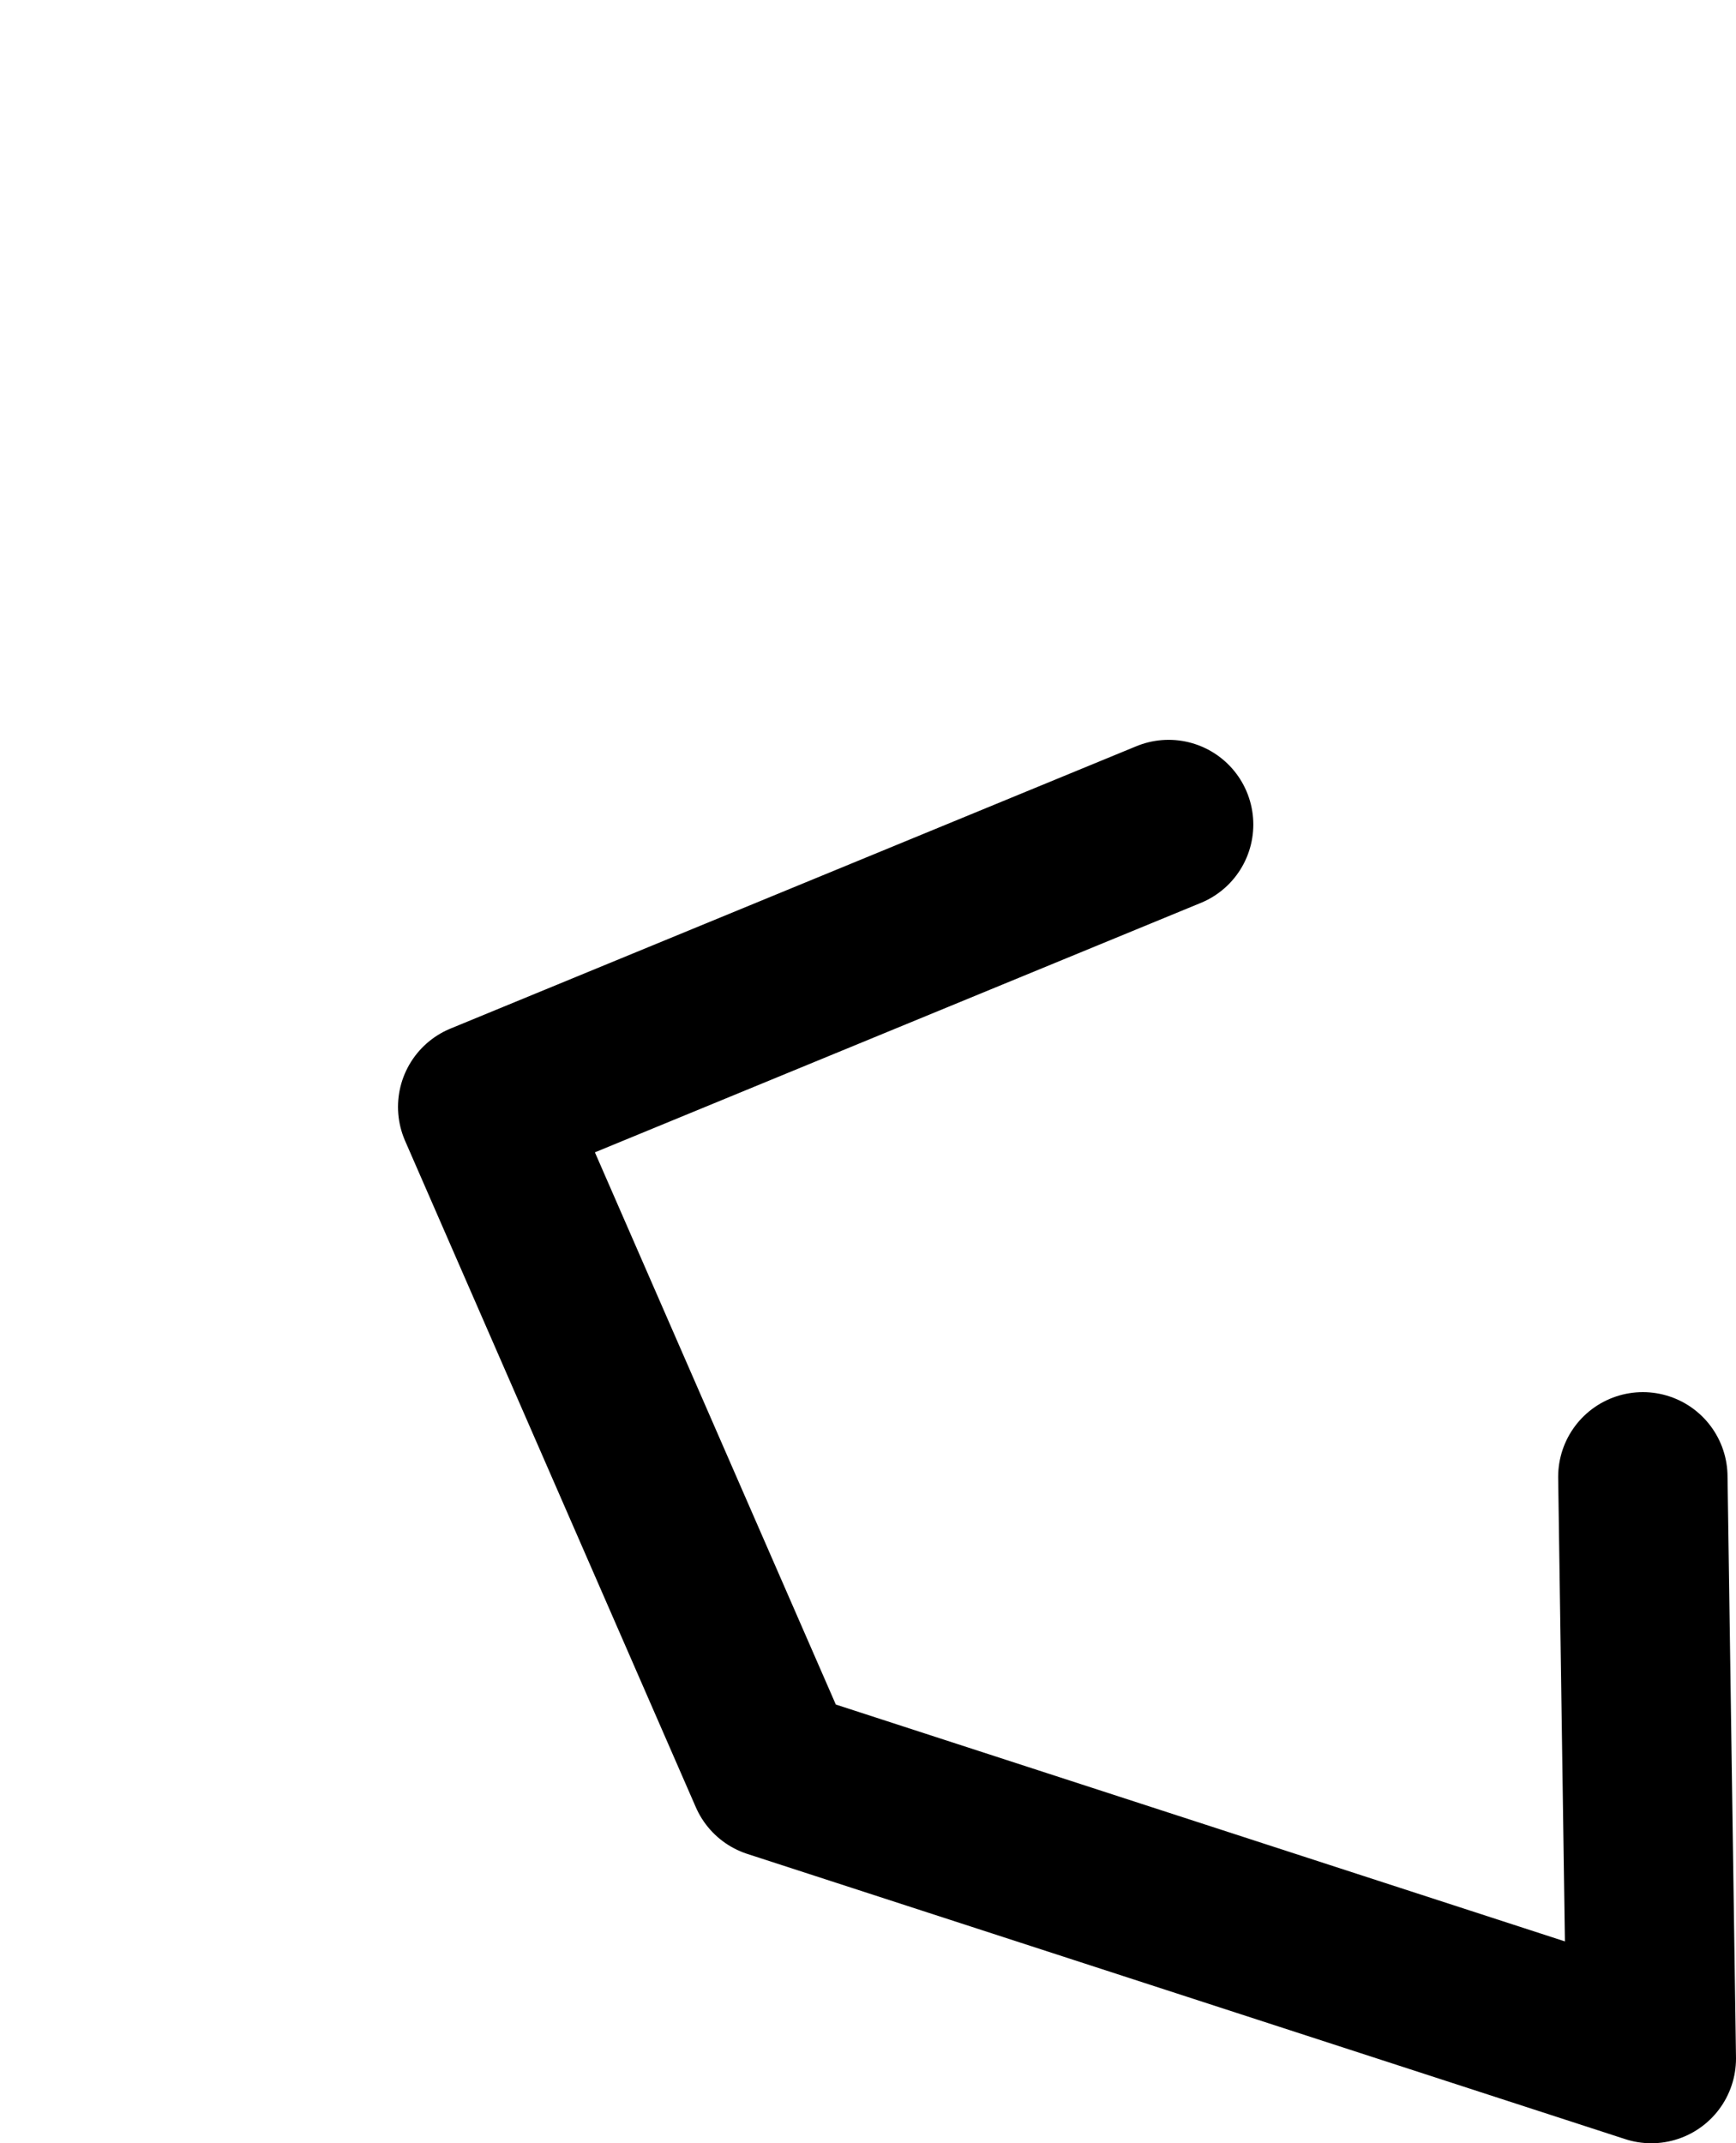 <?xml version="1.0" encoding="UTF-8" standalone="no"?>
<svg xmlns:ffdec="https://www.free-decompiler.com/flash" xmlns:xlink="http://www.w3.org/1999/xlink" ffdec:objectType="morphshape" height="37.95px" width="30.75px" xmlns="http://www.w3.org/2000/svg">
  <g transform="matrix(1.0, 0.0, 0.0, 1.0, 12.85, 28.9)">
    <path d="M7.85 -14.3 L-4.3 -9.3 0.85 2.5 16.4 7.55 16.25 -2.75" fill="none" stroke="#000000" stroke-linecap="round" stroke-linejoin="round" stroke-width="3.0">
      <animate attributeName="stroke" dur="2s" repeatCount="indefinite" values="#000000;#000001"/>
      <animate attributeName="stroke-width" dur="2s" repeatCount="indefinite" values="3.0;3.0"/>
      <animate attributeName="fill-opacity" dur="2s" repeatCount="indefinite" values="1.0;1.0"/>
      <animate attributeName="d" dur="2s" repeatCount="indefinite" values="M7.85 -14.3 L-4.3 -9.3 0.85 2.5 16.4 7.55 16.25 -2.75;M-1.8 -27.4 L-11.35 -14.9 -0.05 0.0 16.25 -4.85 8.6 -18.25"/>
    </path>
  </g>
</svg>
